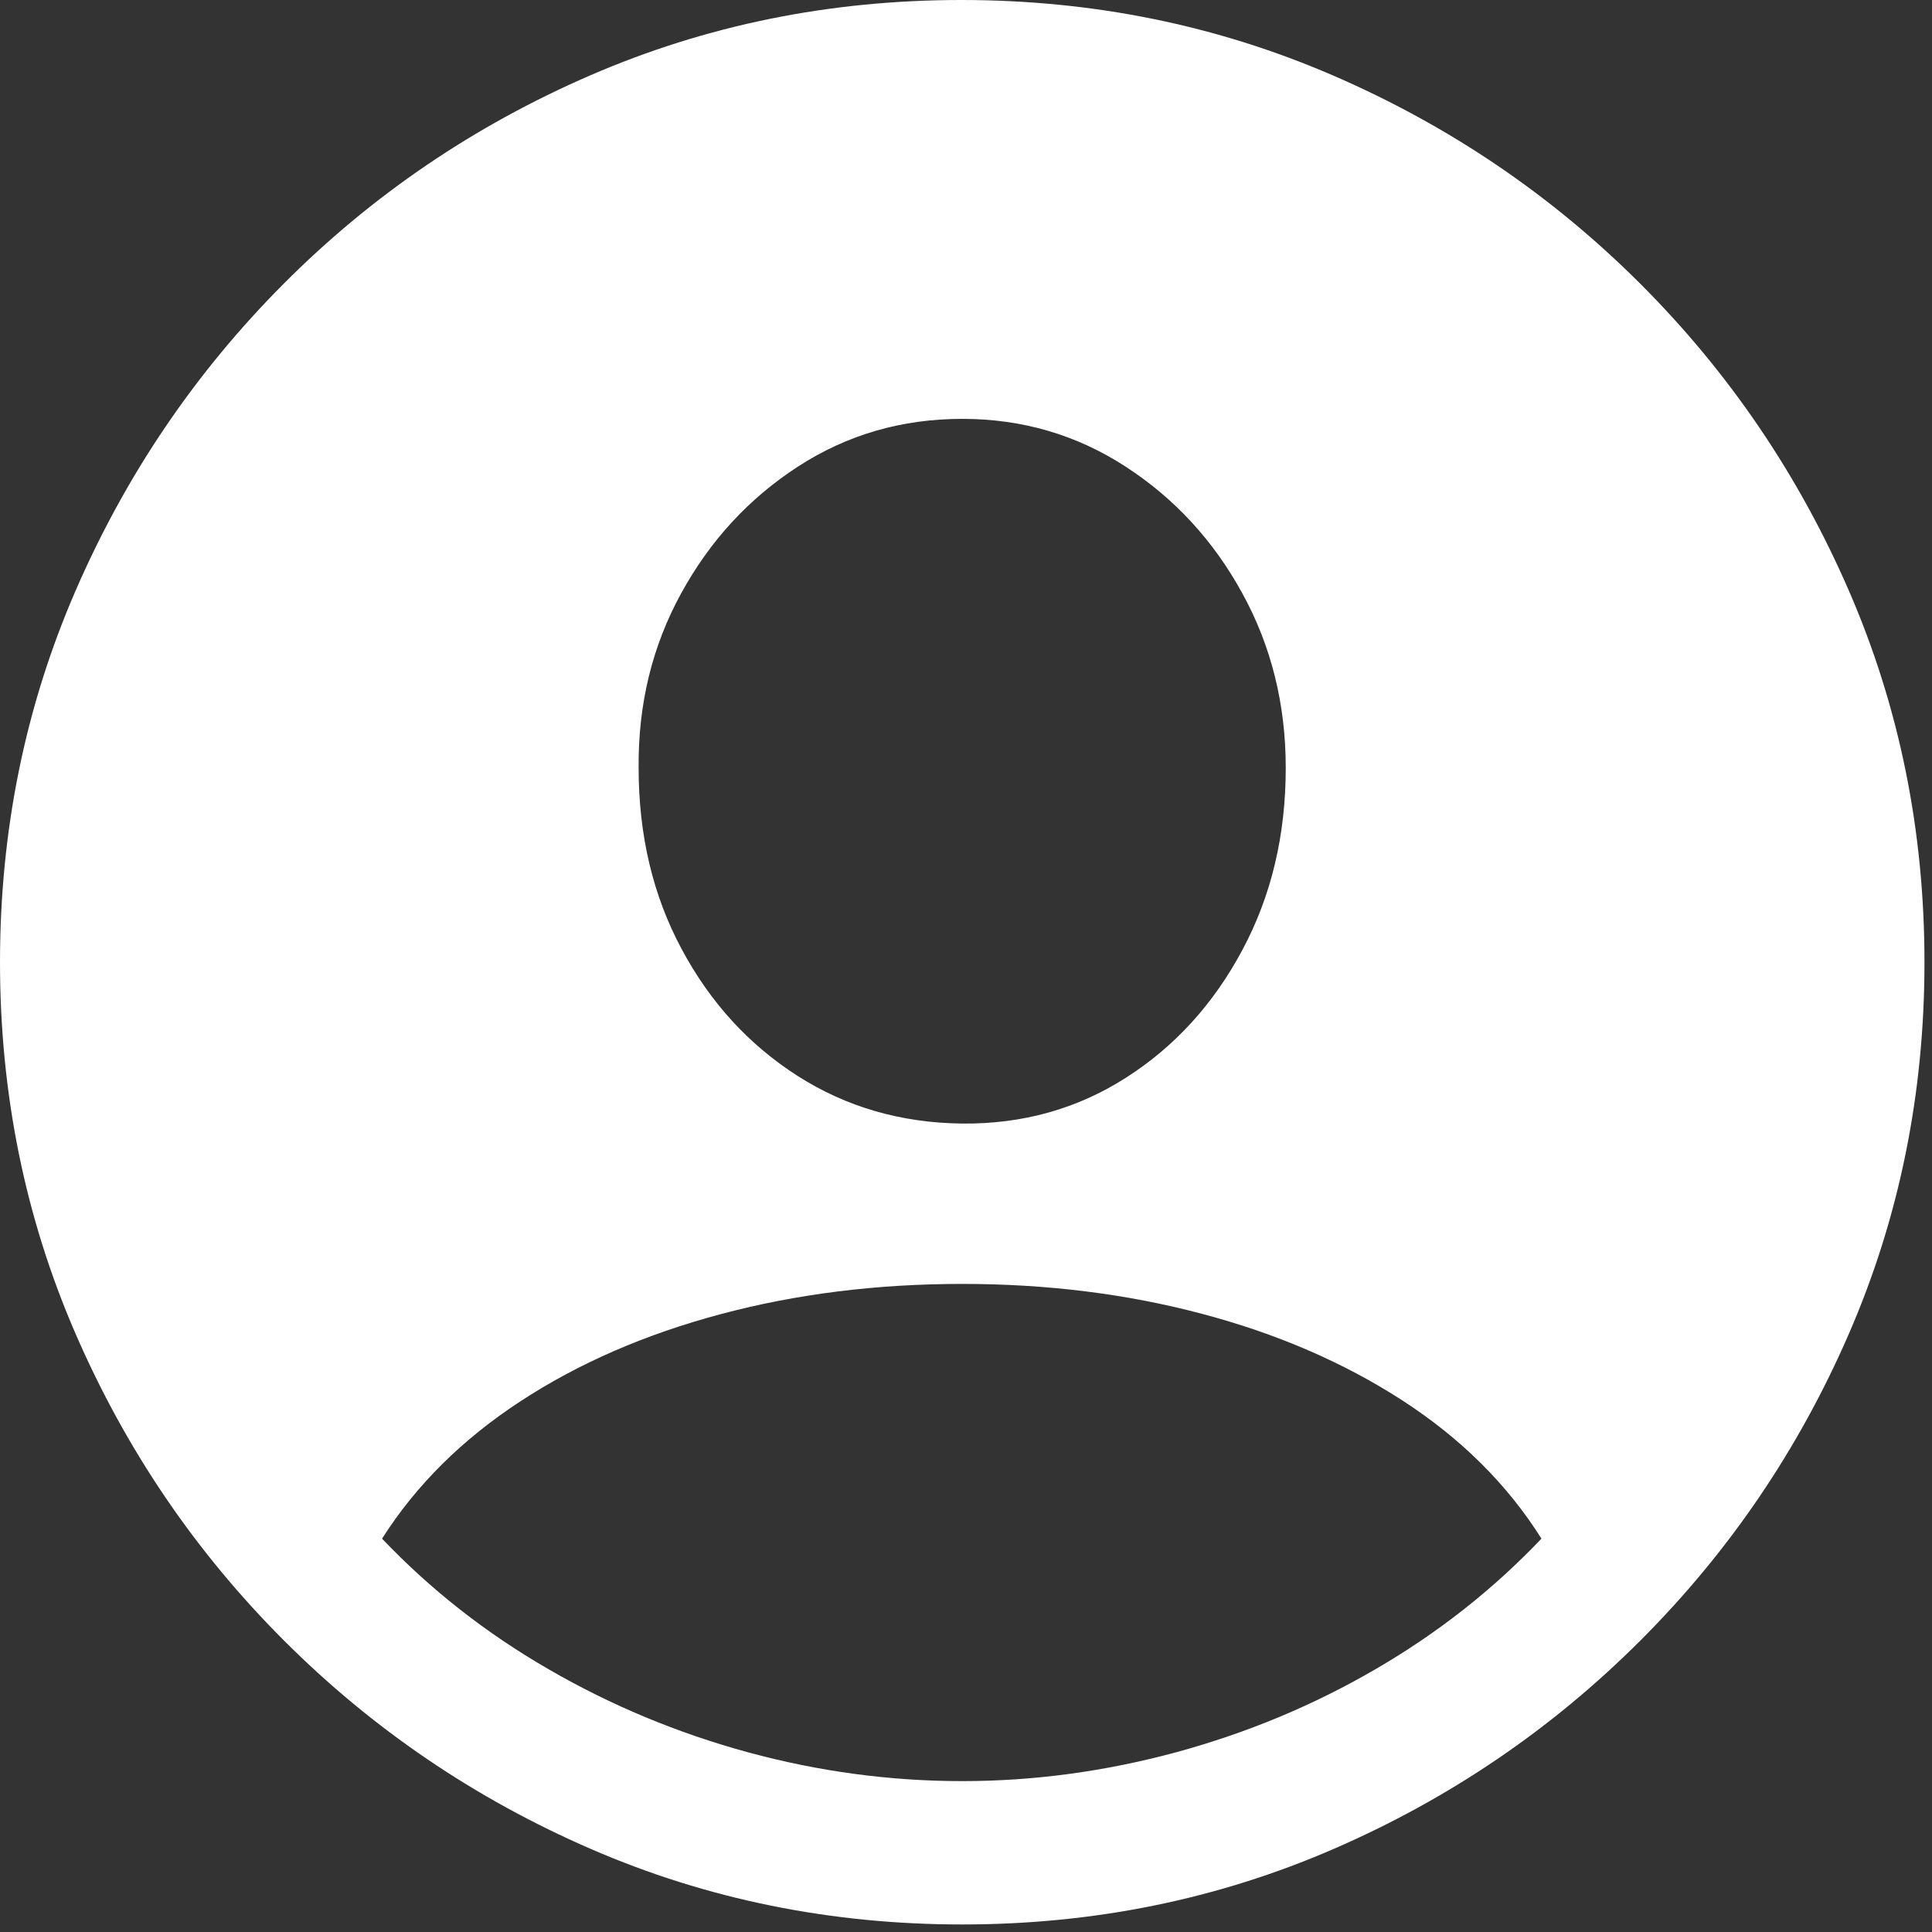<svg width="20" height="20" viewBox="0 0 20 20" fill="none" xmlns="http://www.w3.org/2000/svg">
<rect x="0" y="0" width="20" height="20" fill="#333333" stroke="none"/>
<g clip-path="url(#clip0_109_20)">
<path fill-rule="evenodd" clip-rule="evenodd" d="M13.804 19.141C12.603 19.662 11.322 19.922 9.961 19.922C8.6 19.922 7.319 19.662 6.118 19.141C4.917 18.62 3.857 17.9 2.939 16.982C2.021 16.064 1.302 15.005 0.781 13.804C0.26 12.603 0 11.322 0 9.961C0 8.6 0.26 7.319 0.781 6.118C1.302 4.917 2.02 3.857 2.935 2.939C3.849 2.021 4.907 1.302 6.108 0.781C7.31 0.26 8.591 0 9.951 0C11.312 0 12.594 0.26 13.799 0.781C15.003 1.302 16.064 2.021 16.982 2.939C17.9 3.857 18.62 4.917 19.141 6.118C19.662 7.319 19.922 8.6 19.922 9.961C19.922 11.322 19.662 12.603 19.141 13.804C18.62 15.005 17.9 16.064 16.982 16.982C16.064 17.9 15.005 18.62 13.804 19.141ZM7.744 18.14C8.473 18.338 9.212 18.438 9.961 18.438C10.703 18.438 11.44 18.338 12.173 18.14C12.905 17.941 13.594 17.655 14.238 17.28C14.883 16.906 15.456 16.455 15.957 15.928C15.605 15.368 15.125 14.891 14.517 14.497C13.908 14.103 13.214 13.804 12.437 13.599C11.659 13.393 10.833 13.291 9.961 13.291C9.076 13.291 8.242 13.395 7.461 13.604C6.68 13.812 5.988 14.113 5.386 14.507C4.784 14.901 4.307 15.374 3.955 15.928C4.456 16.455 5.031 16.906 5.679 17.28C6.326 17.655 7.015 17.941 7.744 18.14ZM8.257 11.138C8.761 11.46 9.329 11.624 9.961 11.631C10.586 11.637 11.151 11.479 11.655 11.157C12.16 10.835 12.562 10.394 12.861 9.834C13.161 9.274 13.31 8.646 13.31 7.949C13.31 7.292 13.161 6.689 12.861 6.143C12.562 5.596 12.158 5.158 11.65 4.829C11.143 4.5 10.579 4.336 9.961 4.336C9.336 4.336 8.77 4.5 8.262 4.829C7.754 5.158 7.35 5.596 7.051 6.143C6.751 6.689 6.605 7.292 6.611 7.949C6.611 8.646 6.759 9.271 7.056 9.824C7.352 10.378 7.752 10.815 8.257 11.138Z" fill="white"/>
</g>
<defs>
<clipPath id="clip0_109_20">
<rect width="19.922" height="19.932" fill="white"/>
</clipPath>
</defs>
</svg>
